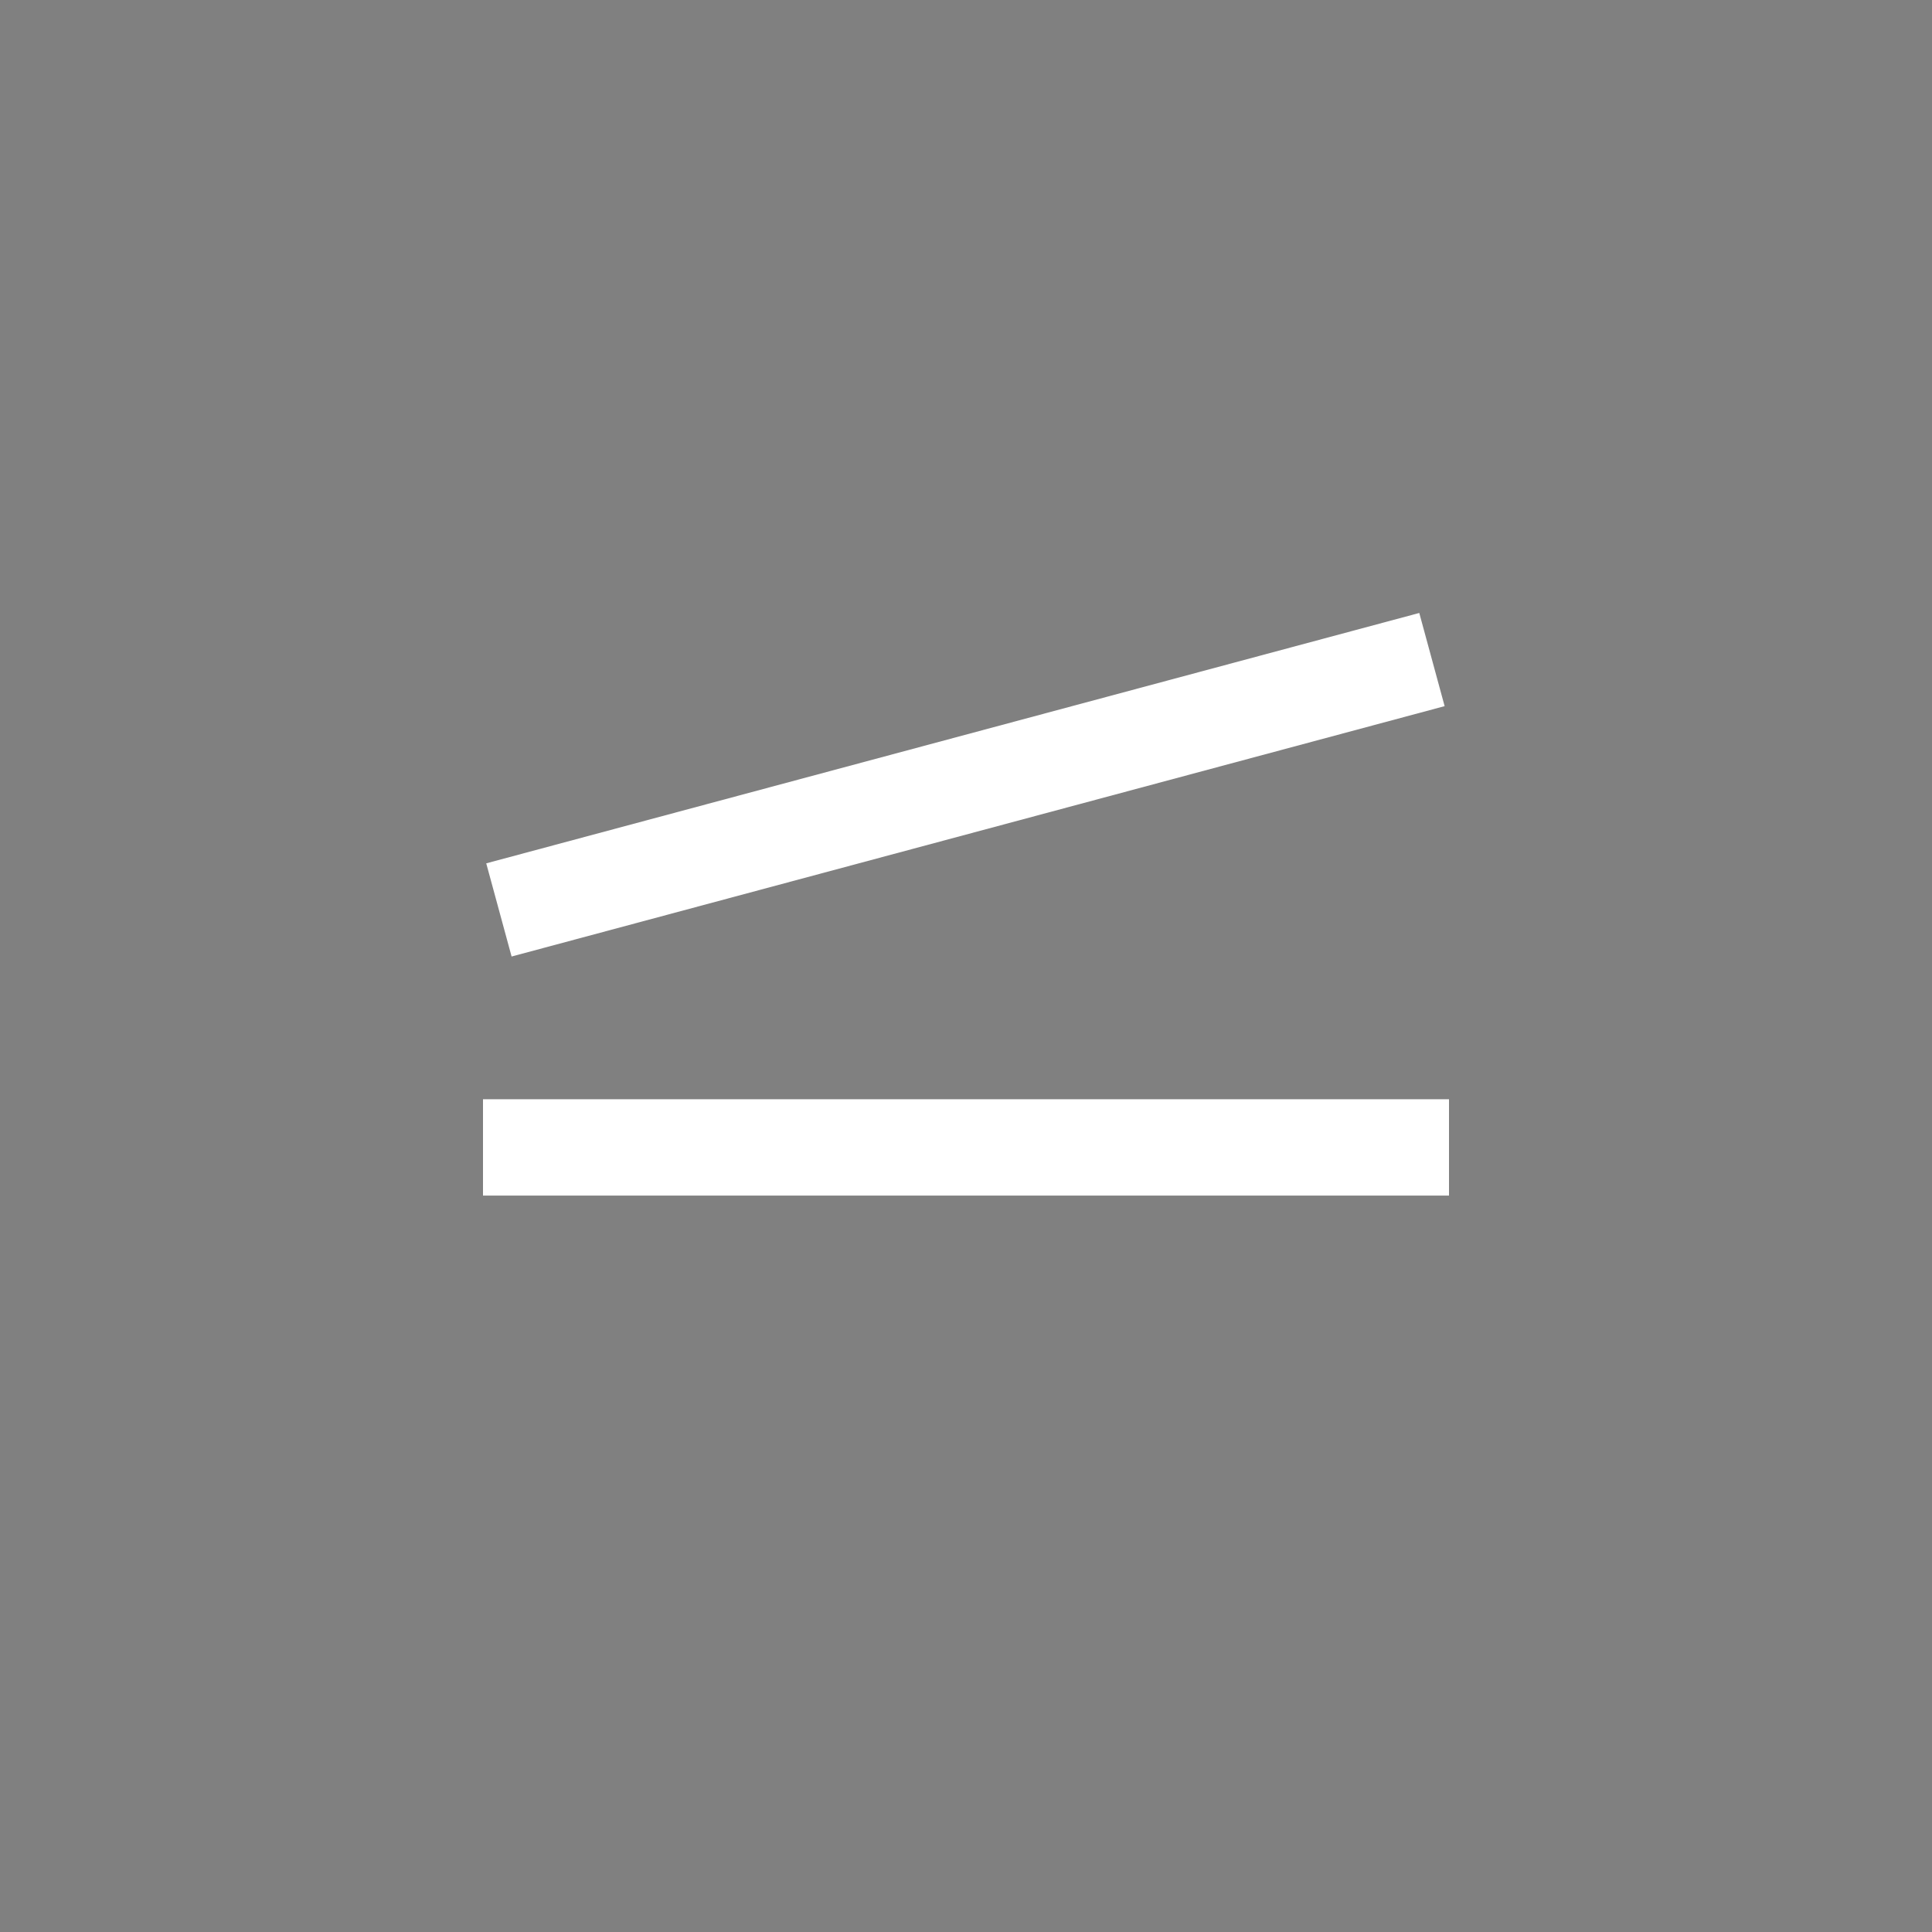 <svg version="1.1" viewBox="0.0 0.0 96.0 96.0" fill="none" stroke="none" stroke-linecap="square" stroke-miterlimit="10" xmlns:xlink="http://www.w3.org/1999/xlink" xmlns="http://www.w3.org/2000/svg"><rect x="0.0" y="0.0" width="96.0" height="96.0" fill="#808080" stroke="none"/><clipPath id="p.0"><path d="m0 0l96.0 0l0 96.0l-96.0 0l0 -96.0z" clip-rule="nonzero"/></clipPath><g clip-path="url(#p.0)"><path fill="#000000" fill-opacity="0.0" d="m0 0l96.0 0l0 96.0l-96.0 0z" fill-rule="evenodd"/><path fill="#000000" fill-opacity="0.0" d="m28.323 -18.089l48 0.945" fill-rule="evenodd"/><path stroke="#000000" stroke-width="1.0" stroke-linejoin="round" stroke-linecap="butt" d="m28.323 -18.089l48 0.945" fill-rule="evenodd"/><path fill="#ffffff" d="m70.523 30.458l-46.362 12.441l1.26 4.63l46.362 -12.441z" fill-rule="evenodd"/><path fill="#ffffff" d="m24.0 54.621l48.0 0l0 4.787l-48.0 0z" fill-rule="evenodd"/></g></svg>